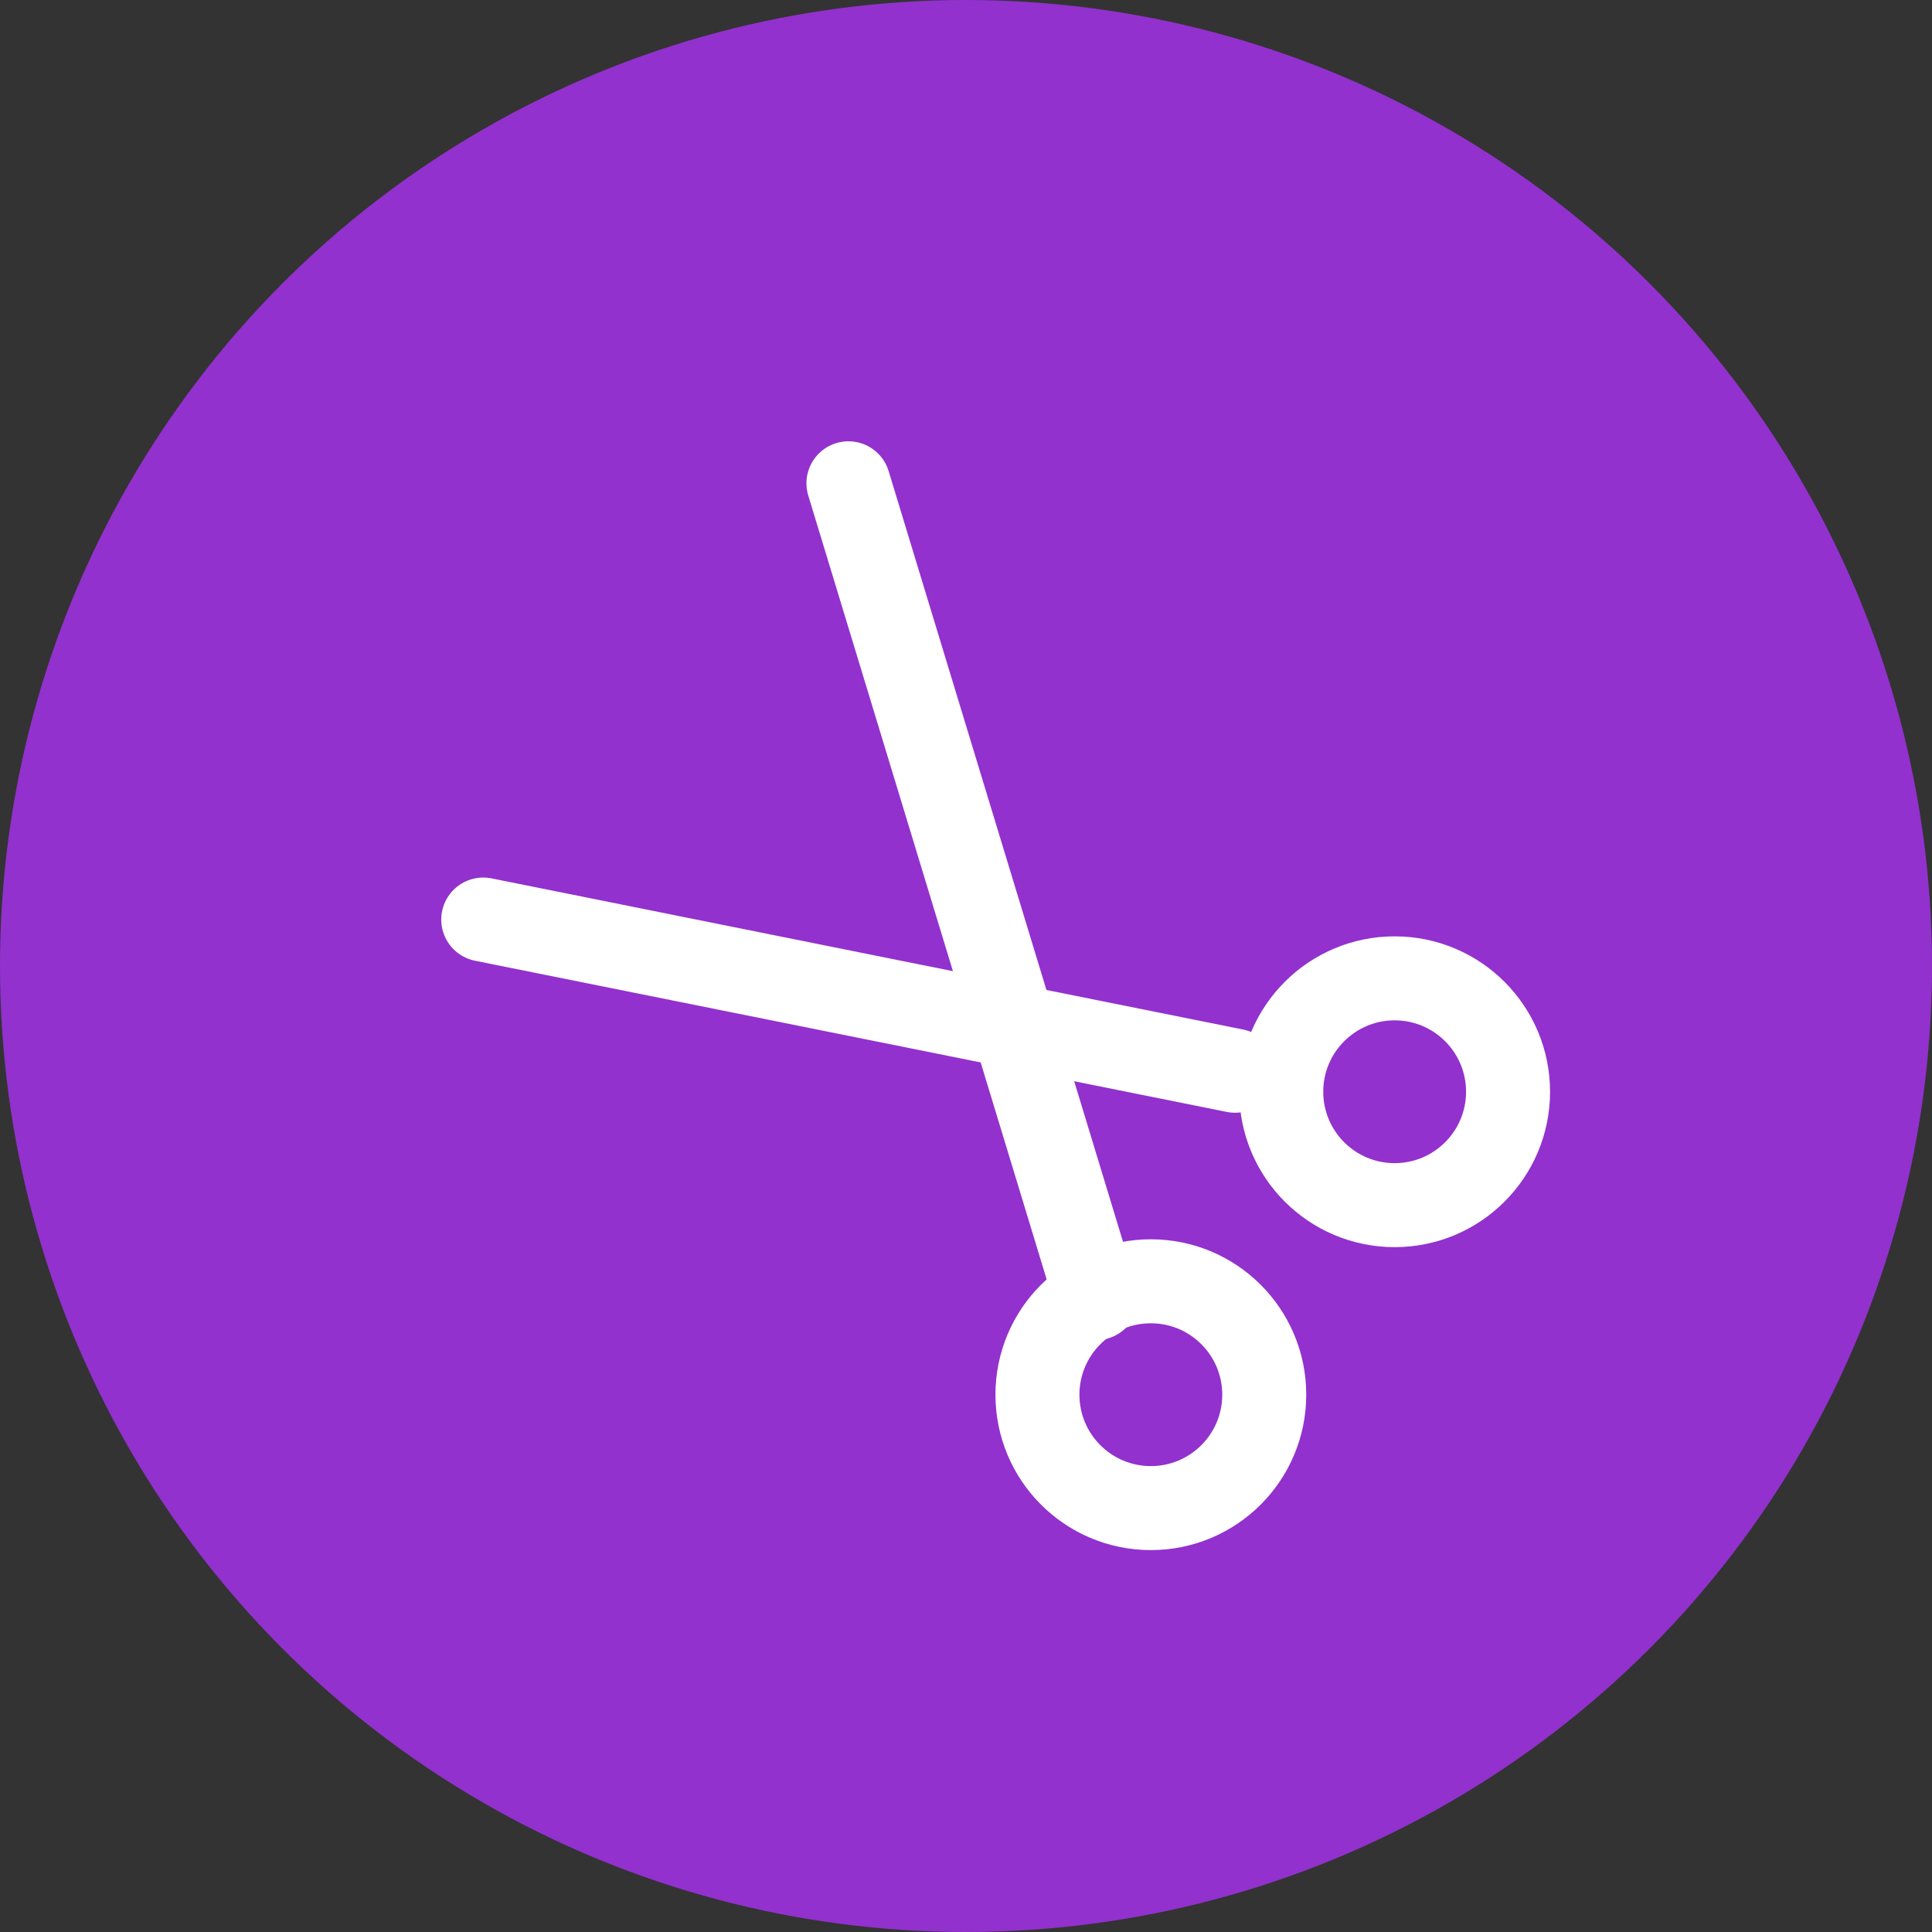 <?xml version="1.0" encoding="utf-8"?>
<!-- Generator: Adobe Illustrator 24.0.3, SVG Export Plug-In . SVG Version: 6.00 Build 0)  -->
<svg version="1.1" id="Layer_1" xmlns="http://www.w3.org/2000/svg" xmlns:xlink="http://www.w3.org/1999/xlink" x="0px" y="0px"
viewBox="0 0 46 46" style="enable-background:new 0 0 46 46;" xml:space="preserve">
<rect x="0" y="0" width="46" height="46" fill="#333333" stroke="none"/>
<style type="text/css">
	.st0{fill:#9231CE;}
	.st1{fill:none;stroke:#FFFFFF;stroke-width:2;stroke-linecap:round;stroke-miterlimit:10;}
</style>
<g id="Group_1997" transform="translate(-120 -175)">
	<circle id="Ellipse_279" class="st0" cx="143" cy="198" r="23"/>
	<g id="Group_1670" transform="translate(131.506 186.507)">
		<g id="Group_298" transform="translate(8.695)">
			<ellipse id="Ellipse_16" class="st1" cx="7.2" cy="21.7" rx="2.7" ry="2.7"/>
			<line id="Line_226" class="st1" x1="0" y1="0" x2="5.9" y2="19.4"/>
		</g>
		<g id="Group_299" transform="translate(0 10.387)">
			<ellipse id="Ellipse_17" class="st1" cx="21.7" cy="4.1" rx="2.7" ry="2.7"/>
			<line id="Line_227" class="st1" x1="0" y1="0" x2="17.9" y2="3.6"/>
		</g>
	</g>
</g>
</svg>
